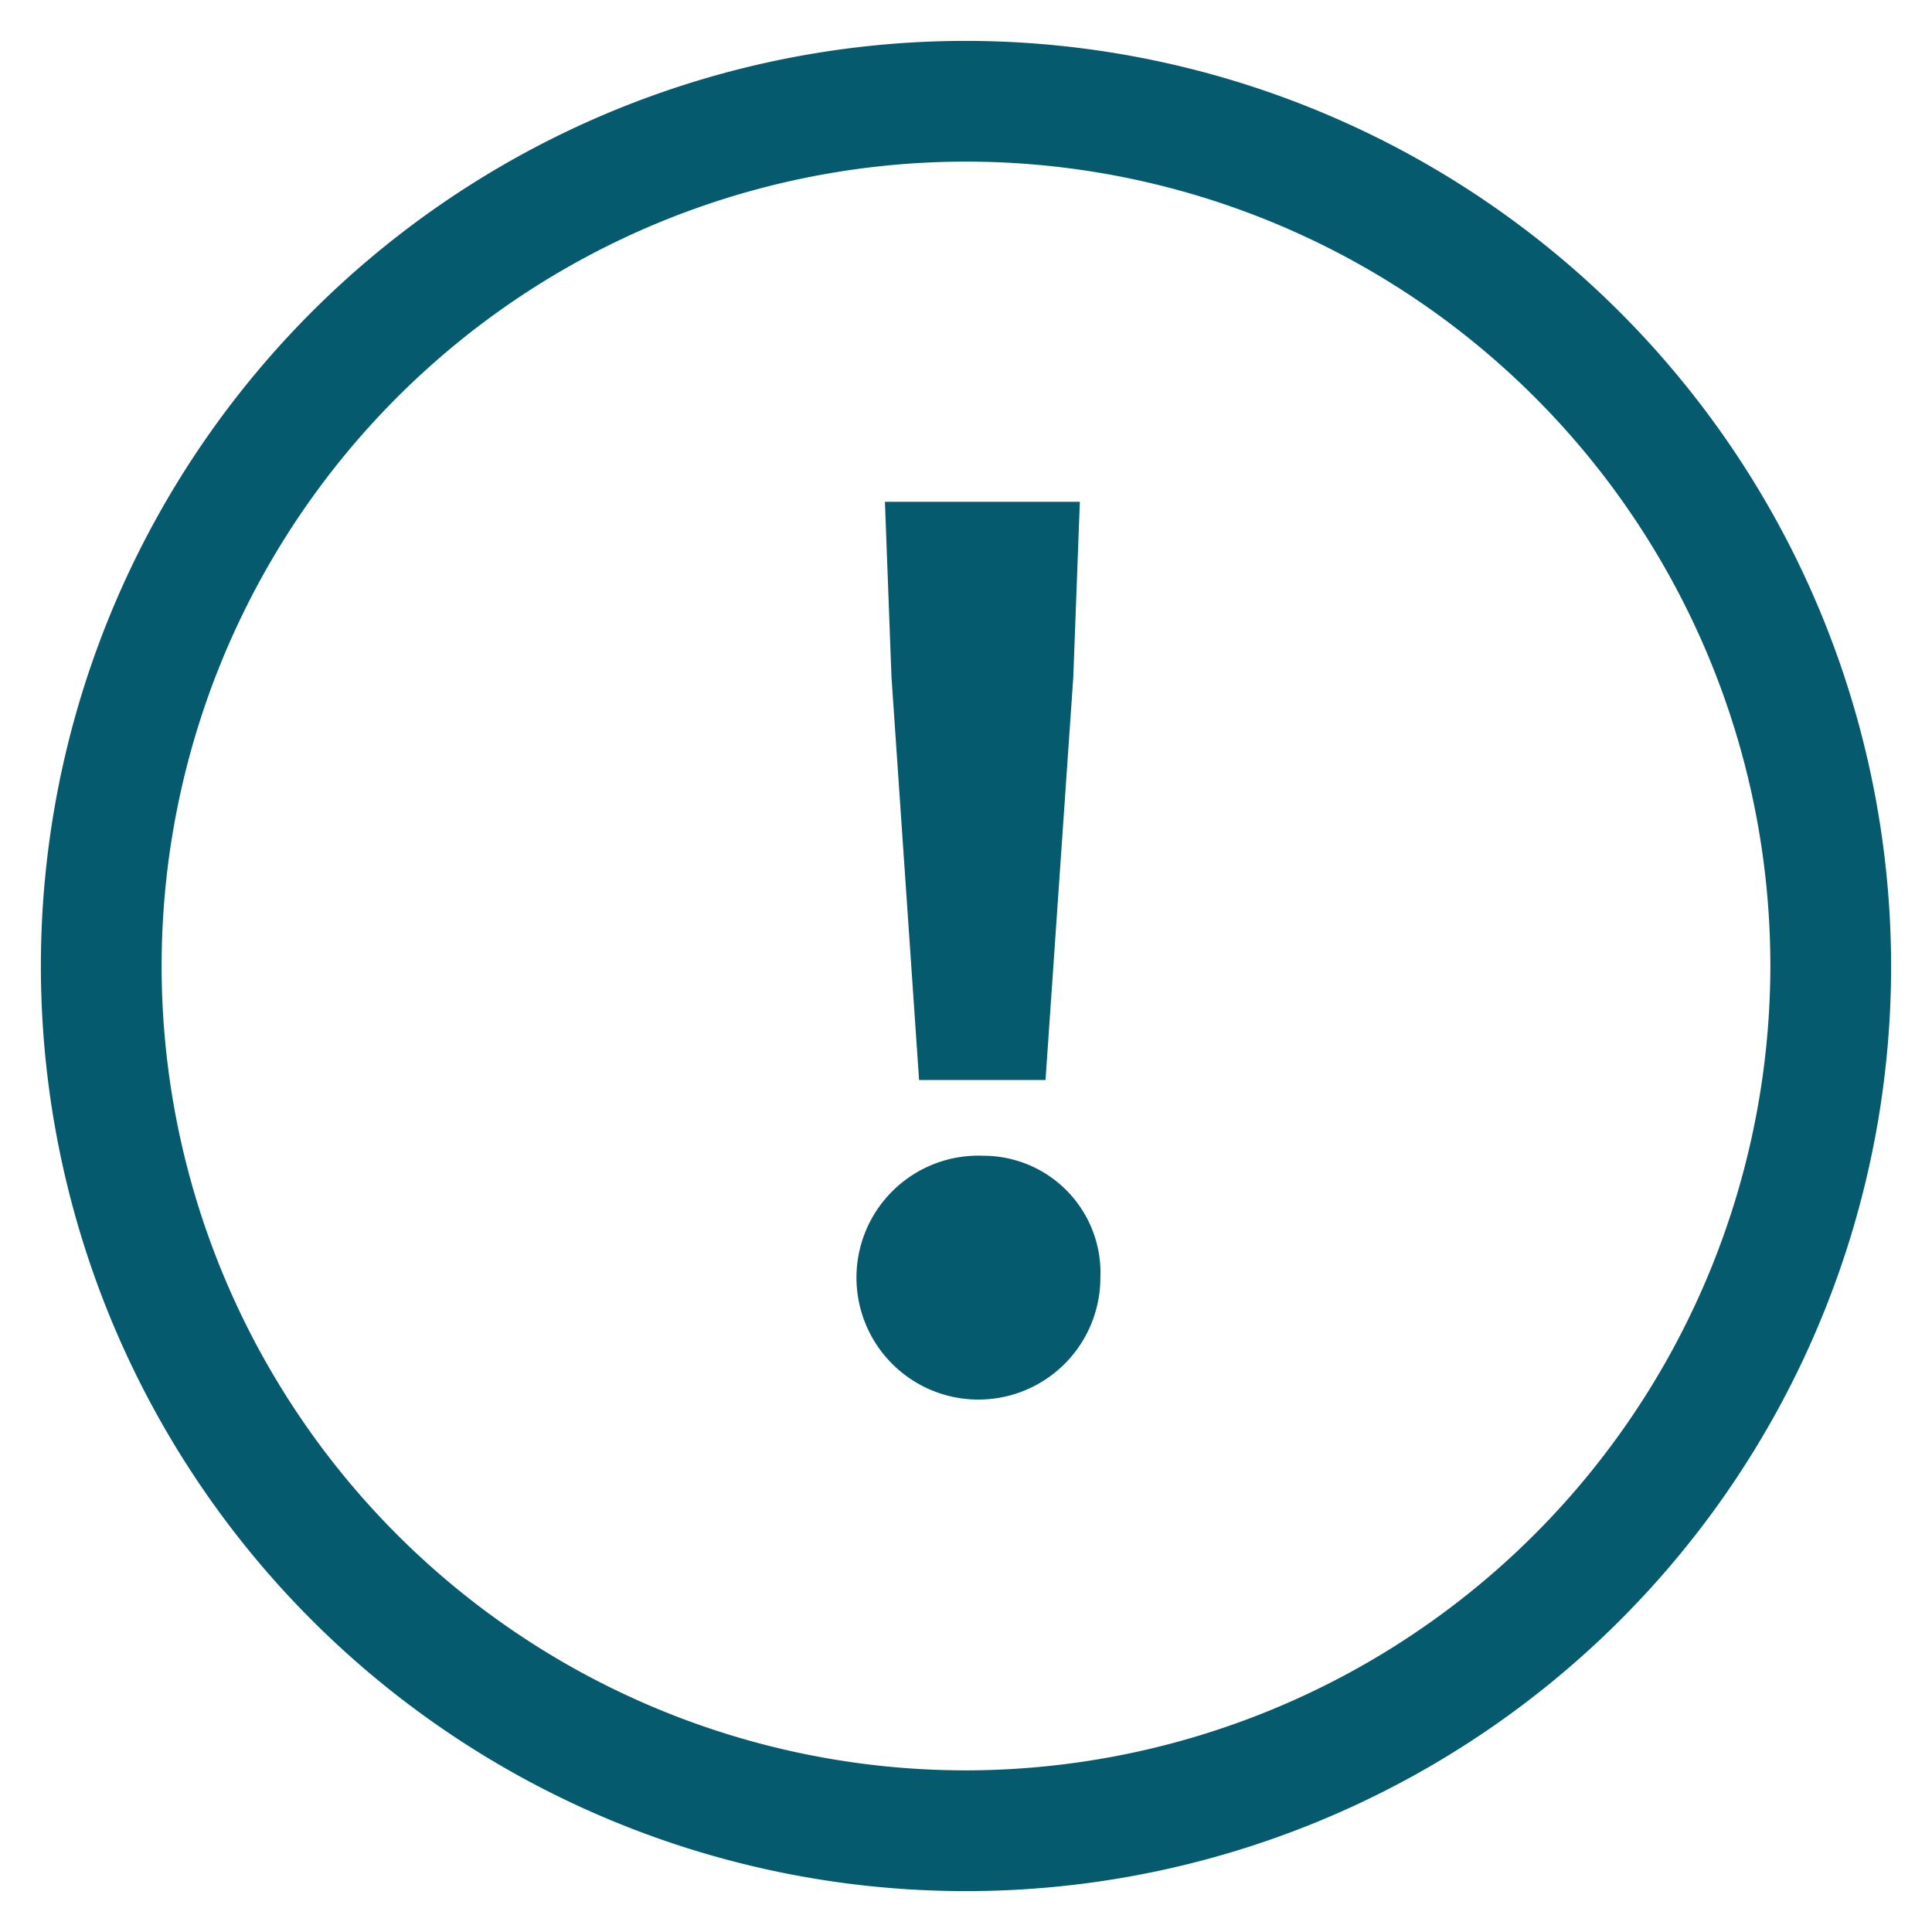 <svg xmlns="http://www.w3.org/2000/svg" width="112" height="112" viewBox="0 0 112 112">
  <title>Artboard 57 copy 34</title>
  <g>
    <path d="M56,2.37A53.63,53.63,0,1,0,109.63,56,53.69,53.69,0,0,0,56,2.37Zm0,100.26A46.63,46.63,0,1,1,102.63,56,46.69,46.69,0,0,1,56,102.63Z" style="fill: #055a6e"/>
    <polygon points="53.28 62.61 60.61 62.61 62.22 39.25 62.6 29.09 51.3 29.09 51.68 39.25 53.28 62.61" style="fill: #055a6e"/>
    <path d="M57,67a7.07,7.07,0,1,0,6.79,7.1A6.79,6.79,0,0,0,57,67Z" style="fill: #055a6e"/>
  </g>
</svg>
